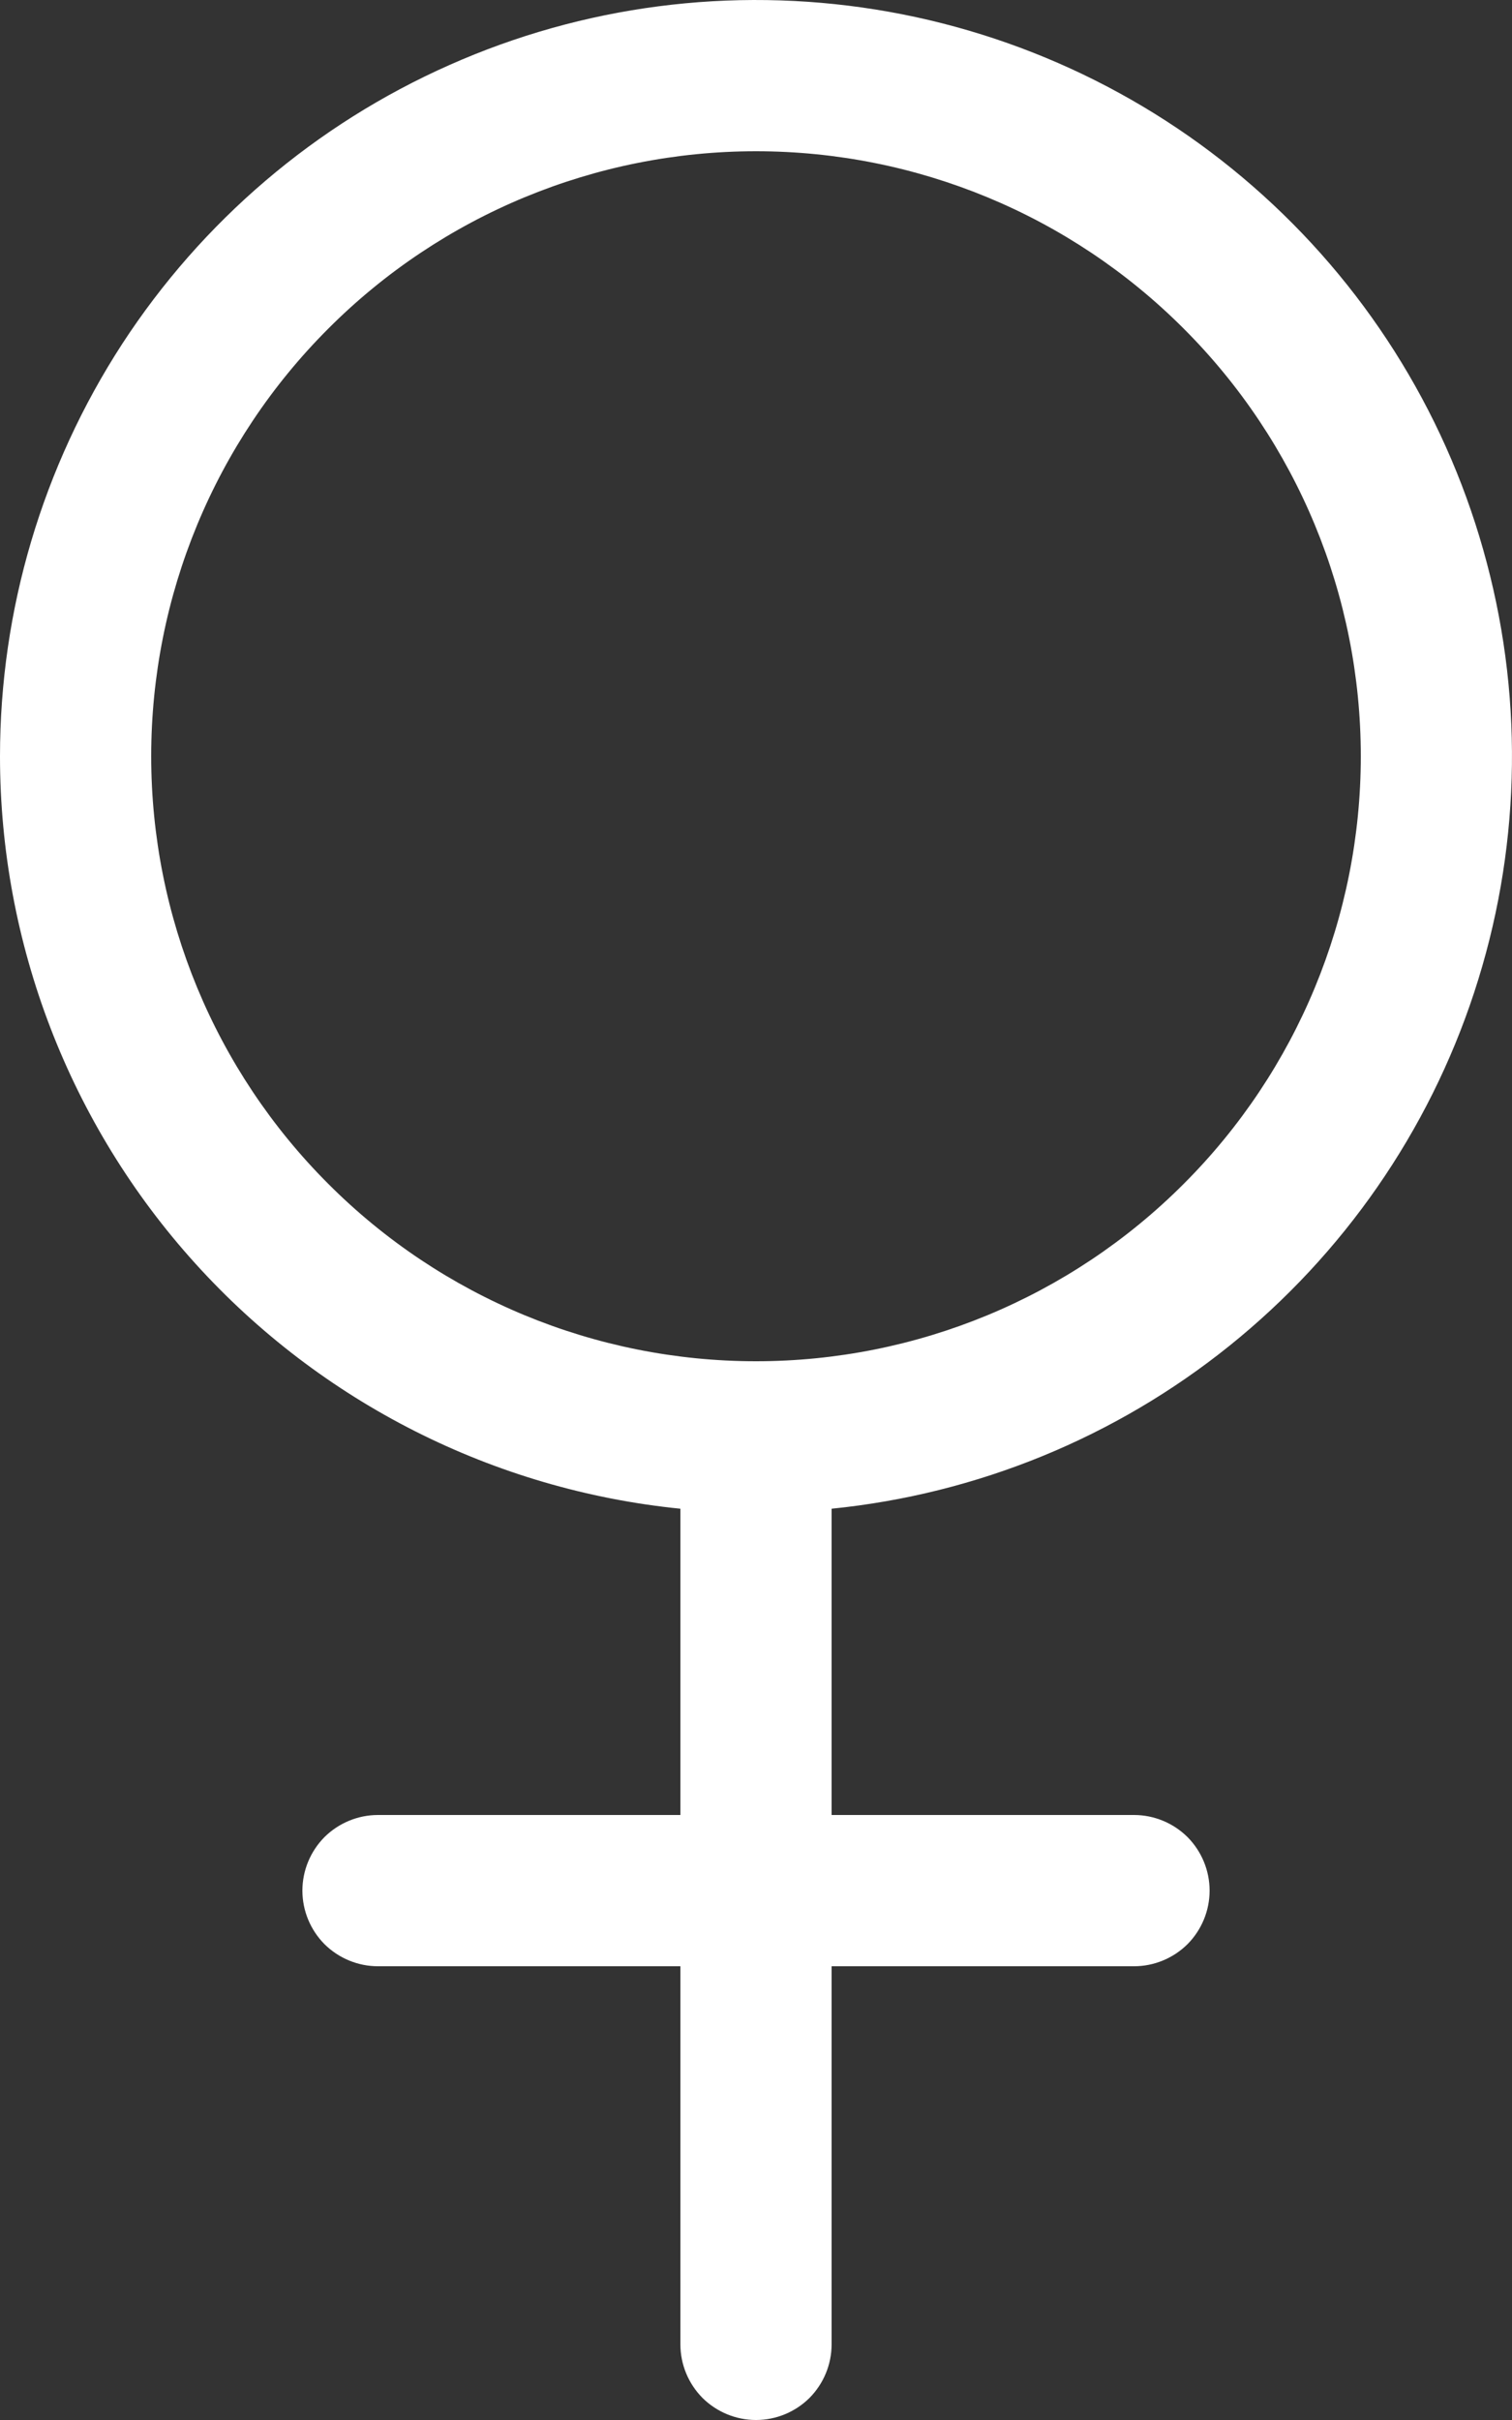 <svg width="10" height="16" viewBox="0 0 10 16" fill="none" xmlns="http://www.w3.org/2000/svg">
<rect x="0" y="0" width="10" height="16" fill="#333333" stroke="none"/>
<path fill-rule="evenodd" clip-rule="evenodd" d="M5 1C3.939 1 2.922 1.421 2.172 2.172C1.421 2.922 1 3.939 1 5C1 6.061 1.421 7.078 2.172 7.828C2.922 8.579 3.939 9 5 9C6.061 9 7.078 8.579 7.828 7.828C8.579 7.078 9 6.061 9 5C9 3.939 8.579 2.922 7.828 2.172C7.078 1.421 6.061 1 5 1ZM3.95006e-10 5C1.21561e-05 4.032 0.281 3.086 0.808 2.274C1.336 1.463 2.087 0.822 2.972 0.43C3.856 0.037 4.835 -0.09 5.791 0.063C6.746 0.216 7.637 0.643 8.354 1.292C9.072 1.941 9.586 2.784 9.833 3.72C10.081 4.655 10.052 5.642 9.75 6.561C9.448 7.481 8.885 8.292 8.131 8.898C7.377 9.504 6.463 9.878 5.5 9.975V12H7.5C7.633 12 7.76 12.053 7.854 12.146C7.947 12.24 8 12.367 8 12.5C8 12.633 7.947 12.76 7.854 12.854C7.76 12.947 7.633 13 7.5 13H5.5V15.5C5.5 15.633 5.447 15.76 5.354 15.854C5.26 15.947 5.133 16 5 16C4.867 16 4.74 15.947 4.646 15.854C4.553 15.76 4.5 15.633 4.5 15.5V13H2.5C2.367 13 2.24 12.947 2.146 12.854C2.053 12.76 2 12.633 2 12.5C2 12.367 2.053 12.24 2.146 12.146C2.24 12.053 2.367 12 2.5 12H4.5V9.975C3.267 9.851 2.123 9.273 1.292 8.354C0.46 7.435 -1.55717e-05 6.239 3.95006e-10 5Z" fill="white"/>
</svg>

